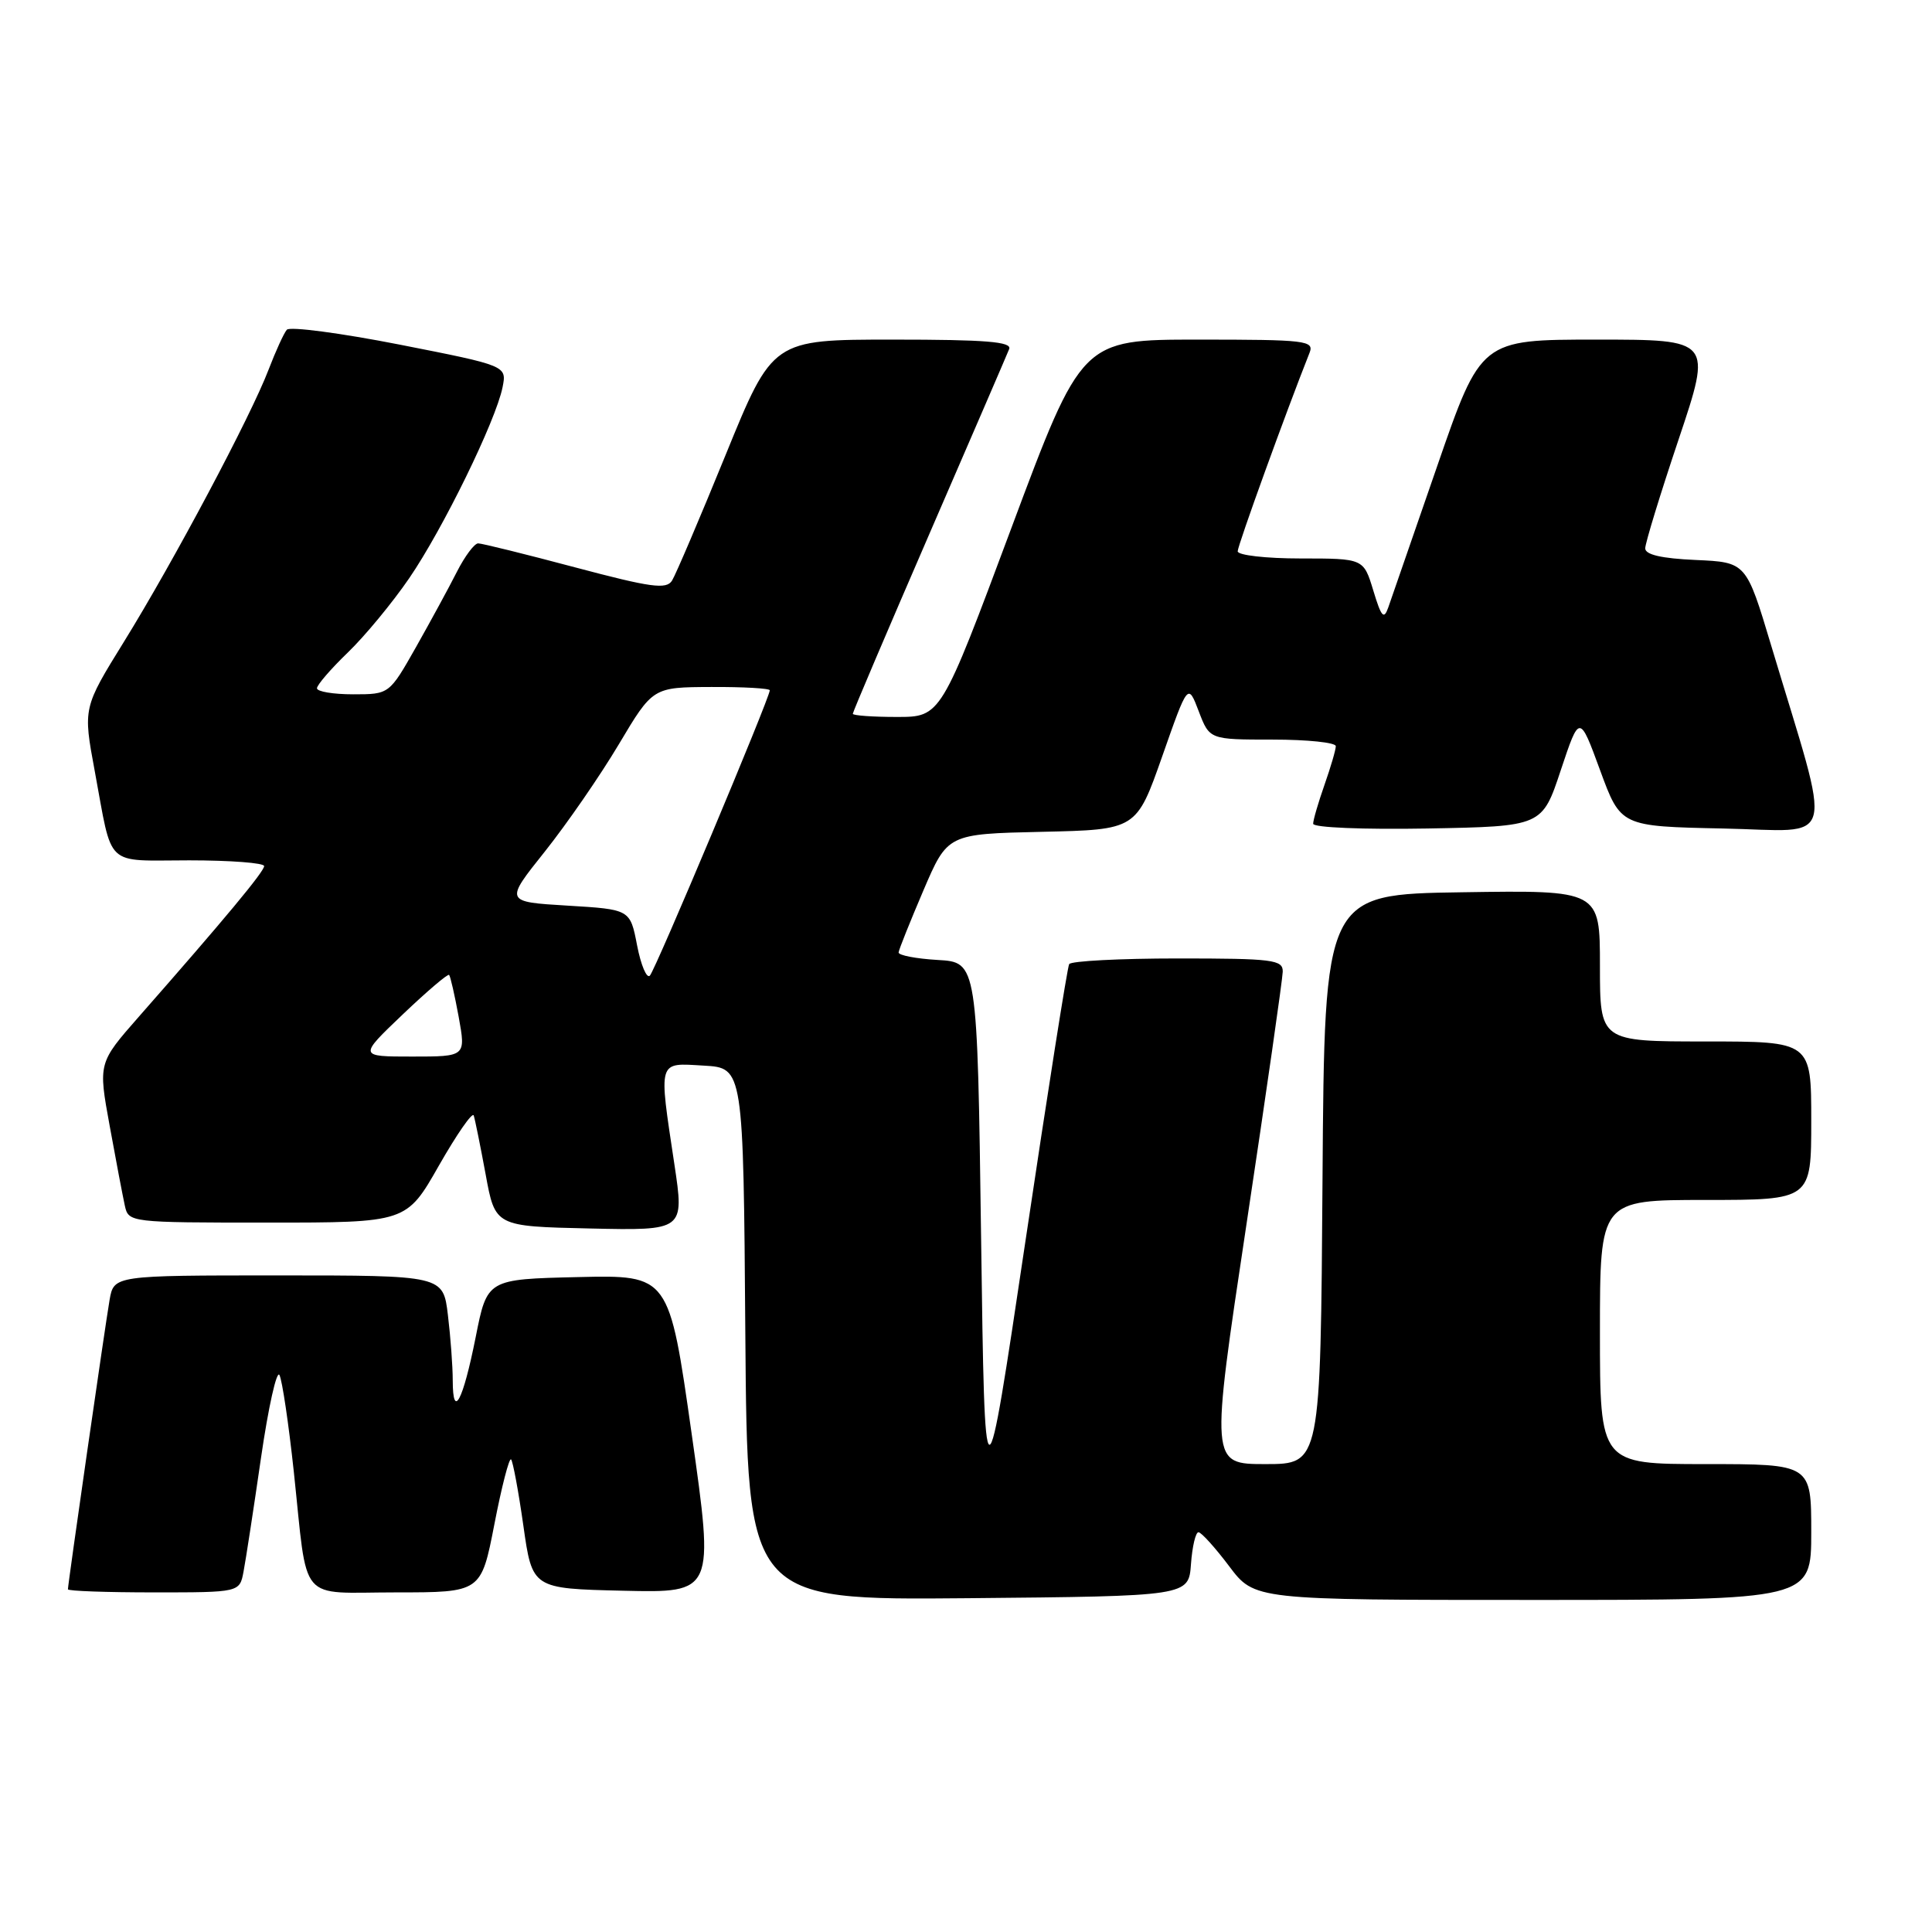 <?xml version="1.0" encoding="UTF-8" standalone="no"?>
<!DOCTYPE svg PUBLIC "-//W3C//DTD SVG 1.1//EN" "http://www.w3.org/Graphics/SVG/1.1/DTD/svg11.dtd" >
<svg xmlns="http://www.w3.org/2000/svg" xmlns:xlink="http://www.w3.org/1999/xlink" version="1.1" viewBox="0 0 256 256">
 <g >
 <path fill="currentColor"
d=" M 157.81 207.25 C 157.98 204.91 158.43 203.01 158.81 203.03 C 159.19 203.05 161.02 205.07 162.87 207.53 C 166.23 212.00 166.23 212.00 203.12 212.00 C 240.00 212.00 240.00 212.00 240.00 203.00 C 240.00 194.00 240.00 194.00 226.00 194.00 C 212.00 194.00 212.00 194.00 212.00 176.50 C 212.00 159.00 212.00 159.00 226.00 159.00 C 240.00 159.00 240.00 159.00 240.00 148.50 C 240.00 138.00 240.00 138.00 226.00 138.00 C 212.00 138.00 212.00 138.00 212.00 127.98 C 212.00 117.95 212.00 117.95 193.75 118.23 C 175.50 118.50 175.50 118.50 175.24 156.25 C 174.98 194.00 174.98 194.00 167.68 194.00 C 160.38 194.00 160.38 194.00 165.16 162.25 C 167.79 144.79 169.95 129.71 169.97 128.75 C 170.00 127.17 168.68 127.00 156.06 127.00 C 148.39 127.00 141.92 127.34 141.67 127.75 C 141.43 128.16 138.82 144.70 135.87 164.50 C 130.50 200.50 130.50 200.50 130.00 164.00 C 129.50 127.50 129.50 127.50 124.25 127.20 C 121.36 127.03 119.03 126.58 119.07 126.20 C 119.11 125.81 120.59 122.12 122.35 118.00 C 125.56 110.50 125.56 110.50 138.07 110.22 C 150.58 109.94 150.58 109.94 154.00 100.22 C 157.41 90.50 157.41 90.50 158.84 94.25 C 160.27 98.00 160.27 98.00 168.64 98.00 C 173.24 98.00 177.00 98.39 177.00 98.87 C 177.00 99.36 176.32 101.66 175.50 104.00 C 174.68 106.34 174.00 108.66 174.00 109.15 C 174.00 109.66 180.64 109.93 189.17 109.78 C 204.34 109.50 204.34 109.50 206.81 102.06 C 209.29 94.62 209.29 94.62 212.02 102.06 C 214.75 109.50 214.75 109.50 228.30 109.78 C 243.60 110.09 242.88 112.82 234.68 85.50 C 231.38 74.50 231.38 74.50 224.69 74.20 C 220.17 74.00 218.00 73.50 218.00 72.66 C 218.00 71.98 219.99 65.47 222.43 58.21 C 226.86 45.00 226.86 45.00 211.55 45.00 C 196.23 45.00 196.23 45.00 190.44 61.75 C 187.26 70.96 184.34 79.40 183.95 80.50 C 183.37 82.15 183.03 81.76 181.97 78.25 C 180.68 74.00 180.68 74.00 172.34 74.00 C 167.72 74.00 164.00 73.57 164.00 73.05 C 164.00 72.28 170.38 54.66 173.52 46.75 C 174.16 45.13 173.08 45.00 158.77 45.00 C 143.33 45.00 143.33 45.00 134.00 70.00 C 124.67 95.00 124.67 95.00 118.84 95.00 C 115.63 95.00 113.00 94.81 113.00 94.58 C 113.00 94.35 117.55 83.66 123.11 70.83 C 128.67 58.00 133.45 46.94 133.72 46.25 C 134.10 45.28 130.63 45.00 118.30 45.00 C 102.38 45.00 102.38 45.00 96.16 60.25 C 92.74 68.64 89.54 76.14 89.05 76.93 C 88.30 78.13 86.30 77.86 76.21 75.18 C 69.64 73.43 63.85 72.00 63.36 72.00 C 62.86 72.00 61.60 73.69 60.55 75.75 C 59.51 77.81 57.06 82.31 55.12 85.75 C 51.58 92.00 51.58 92.00 46.79 92.00 C 44.16 92.00 42.00 91.64 42.00 91.20 C 42.00 90.76 43.84 88.63 46.10 86.45 C 48.35 84.28 52.01 79.85 54.22 76.62 C 58.69 70.10 65.70 55.75 66.59 51.32 C 67.16 48.46 67.16 48.46 52.94 45.66 C 45.13 44.13 38.41 43.24 38.01 43.69 C 37.62 44.13 36.53 46.52 35.58 49.00 C 33.22 55.18 23.01 74.39 16.44 85.01 C 11.00 93.80 11.00 93.80 12.55 102.15 C 14.97 115.18 13.72 114.00 25.07 114.00 C 30.53 114.00 35.00 114.34 35.00 114.76 C 35.00 115.49 29.76 121.79 18.44 134.67 C 13.01 140.85 13.01 140.85 14.53 149.17 C 15.36 153.75 16.27 158.51 16.54 159.75 C 17.03 161.98 17.17 162.00 35.45 162.00 C 53.86 162.00 53.86 162.00 58.16 154.44 C 60.53 150.29 62.60 147.30 62.77 147.81 C 62.94 148.31 63.65 151.83 64.35 155.61 C 65.61 162.50 65.61 162.50 78.15 162.78 C 90.68 163.06 90.68 163.06 89.36 154.28 C 87.26 140.30 87.10 140.84 93.25 141.20 C 98.50 141.50 98.50 141.50 98.76 176.77 C 99.03 212.03 99.03 212.03 128.26 211.77 C 157.50 211.50 157.50 211.50 157.81 207.25 Z  M 32.27 208.25 C 32.56 206.74 33.60 199.97 34.58 193.20 C 35.56 186.44 36.67 181.49 37.03 182.20 C 37.40 182.92 38.25 188.68 38.93 195.00 C 40.83 212.76 39.34 211.00 52.48 211.00 C 63.75 211.00 63.75 211.00 65.51 201.96 C 66.47 196.99 67.47 193.13 67.72 193.38 C 67.96 193.63 68.70 197.58 69.35 202.17 C 70.53 210.50 70.53 210.50 82.59 210.78 C 94.64 211.06 94.64 211.06 91.65 190.00 C 88.66 168.94 88.66 168.94 76.61 169.22 C 64.55 169.50 64.55 169.50 63.03 177.18 C 61.34 185.66 60.00 188.19 59.99 182.92 C 59.99 181.04 59.70 177.14 59.35 174.25 C 58.72 169.00 58.72 169.00 36.91 169.00 C 15.09 169.00 15.09 169.00 14.52 172.25 C 13.93 175.65 9.00 209.89 9.00 210.59 C 9.00 210.82 14.12 211.00 20.38 211.00 C 31.75 211.00 31.75 211.00 32.27 208.25 Z  M 53.35 134.43 C 56.56 131.37 59.34 129.00 59.51 129.18 C 59.68 129.36 60.25 131.86 60.78 134.75 C 61.73 140.00 61.73 140.00 54.62 140.00 C 47.51 140.00 47.51 140.00 53.35 134.43 Z  M 84.42 125.28 C 83.50 120.50 83.50 120.50 75.19 120.00 C 66.87 119.50 66.87 119.50 72.19 112.84 C 75.11 109.17 79.53 102.77 82.00 98.62 C 86.50 91.06 86.50 91.06 94.25 91.03 C 98.51 91.01 102.00 91.21 102.00 91.47 C 102.00 92.46 86.84 128.54 86.11 129.28 C 85.69 129.70 84.93 127.90 84.42 125.28 Z "/>
</g>
</svg>
